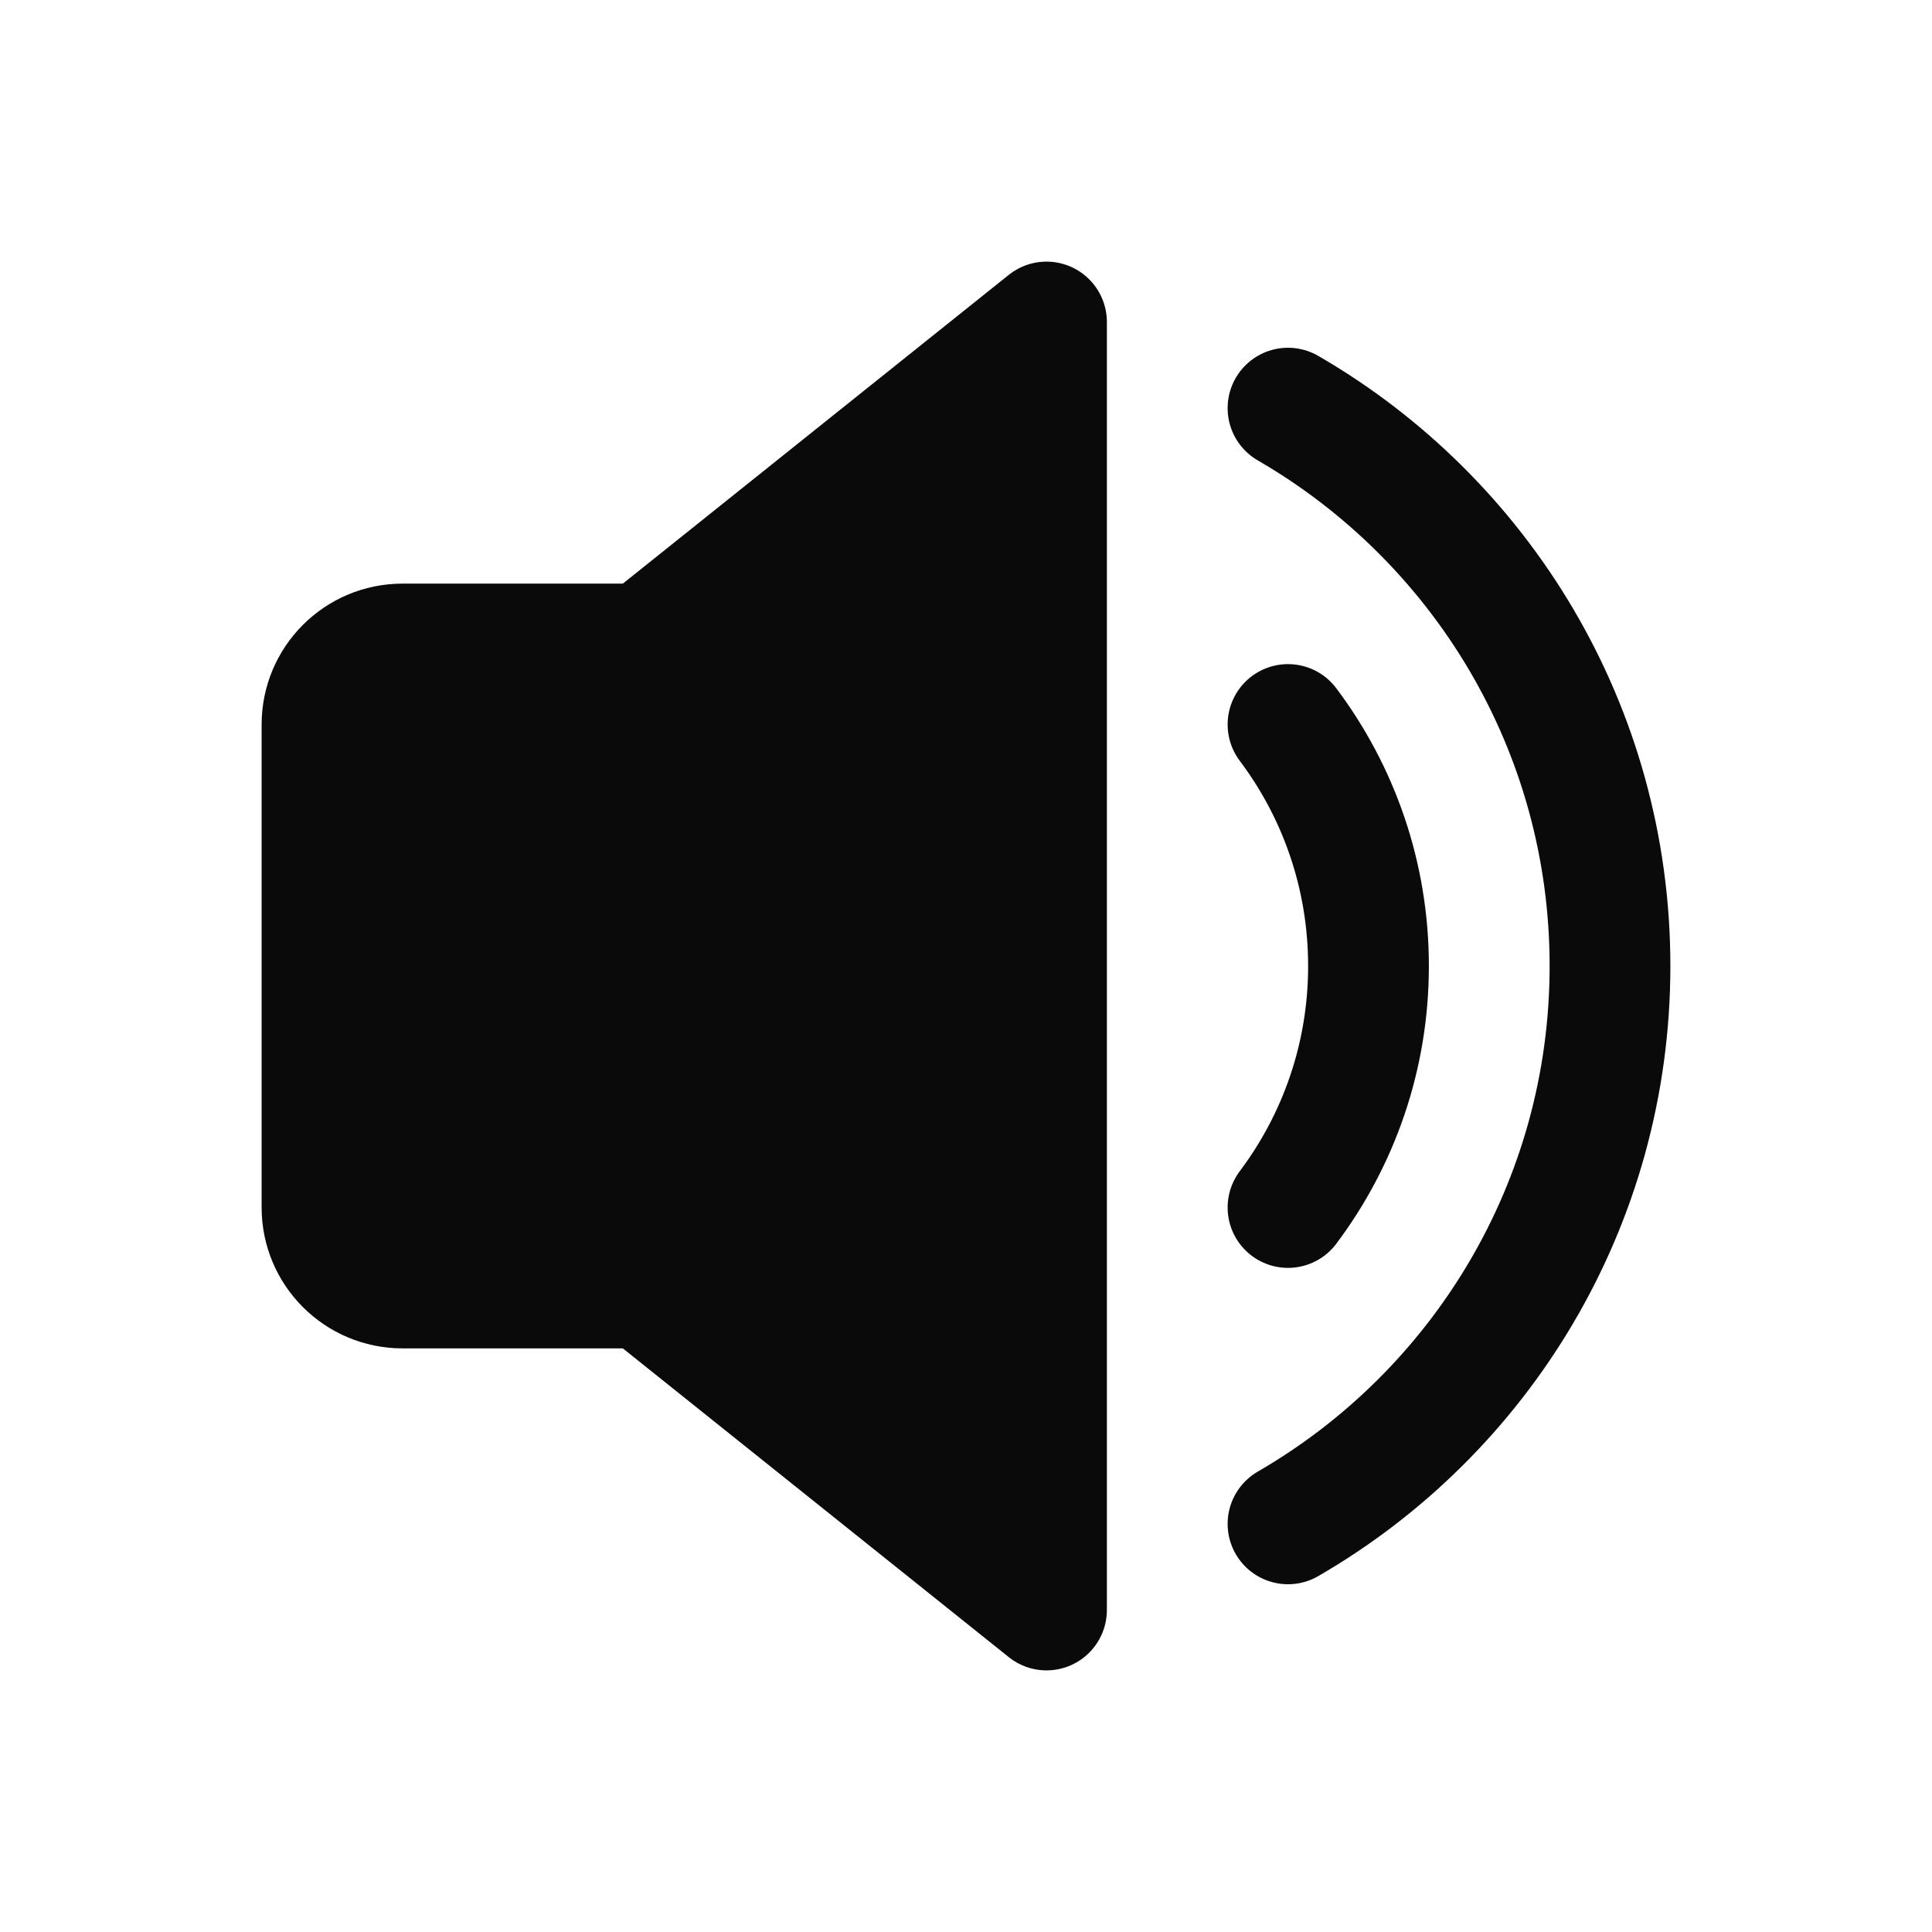 <svg width="24" height="24" viewBox="0 0 24 24" fill="none" xmlns="http://www.w3.org/2000/svg">
<path d="M13 20V4L8 8H5C4.448 8 4 8.448 4 9V15C4 15.552 4.448 16 5 16H8L13 20Z" fill="#0A0A0B" stroke="#0A0A0B" stroke-width="1.5" stroke-linecap="round" stroke-linejoin="round"/>
<path d="M16 5.07C18.391 6.454 20 9.039 20 12C20 14.961 18.391 17.547 16 18.93" stroke="#0A0A0B" stroke-width="1.5" stroke-linecap="round" stroke-linejoin="round"/>
<path d="M16 9C16.628 9.836 17 10.874 17 12C17 13.126 16.628 14.164 16 15" stroke="#0A0A0B" stroke-width="1.5" stroke-linecap="round" stroke-linejoin="round"/>
</svg>
